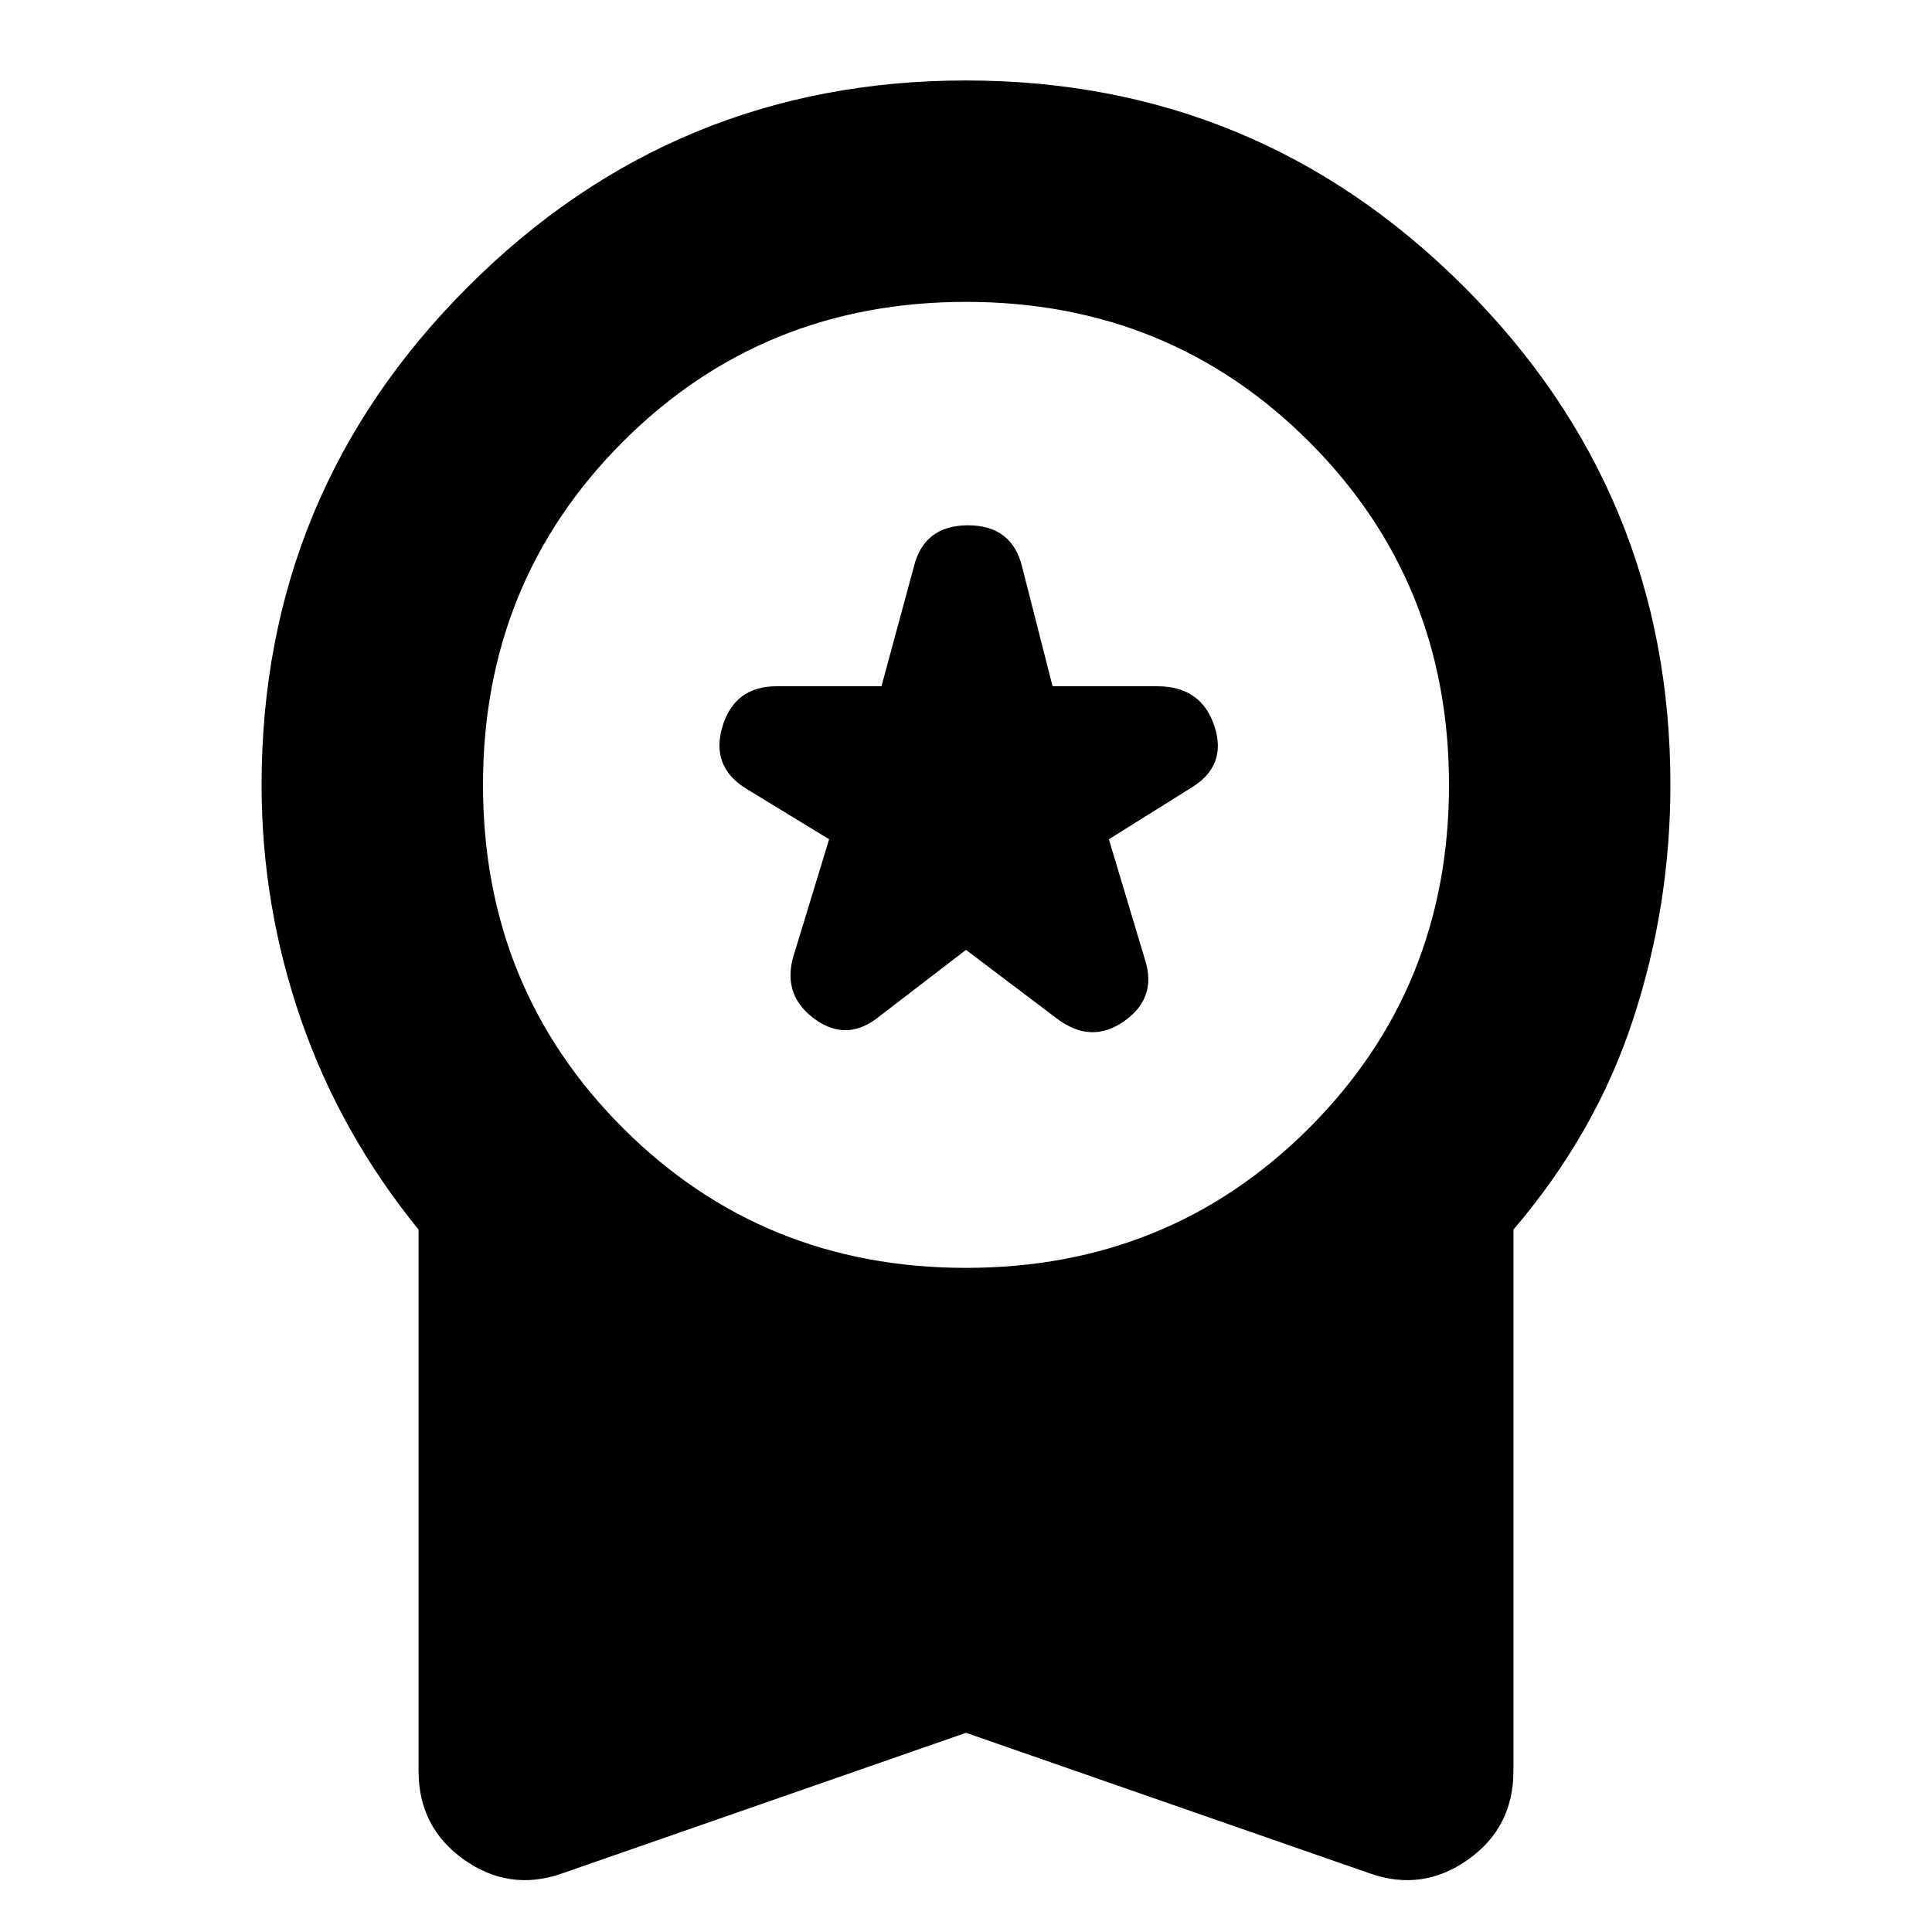 <svg xmlns="http://www.w3.org/2000/svg" height="20" width="20"><path d="M9.104 10.521 10 9.833l.938.709q.354.27.697.031.344-.24.219-.635l-.375-1.25.833-.521q.396-.229.261-.646-.135-.417-.594-.417h-1.083l-.313-1.229q-.104-.437-.562-.437-.459 0-.563.437l-.333 1.229H8.042q-.438 0-.563.417-.125.417.25.646l.854.521-.375 1.229q-.104.395.23.635.333.24.666-.031Zm-3.292 8.875q-.541.187-1.01-.146-.469-.333-.469-.917v-5.604q-.812-1-1.218-2.177-.407-1.177-.407-2.427 0-3.021 2.136-5.156Q6.979.833 10 .833t5.156 2.136q2.136 2.135 2.136 5.156 0 1.25-.386 2.427-.385 1.177-1.239 2.177v5.604q0 .584-.469.917-.469.333-1.01.146L10 17.938ZM10 13.125q2.104 0 3.552-1.448T15 8.125q0-2.104-1.448-3.552T10 3.125q-2.104 0-3.552 1.448T5 8.125q0 2.104 1.448 3.552T10 13.125Z"/></svg>